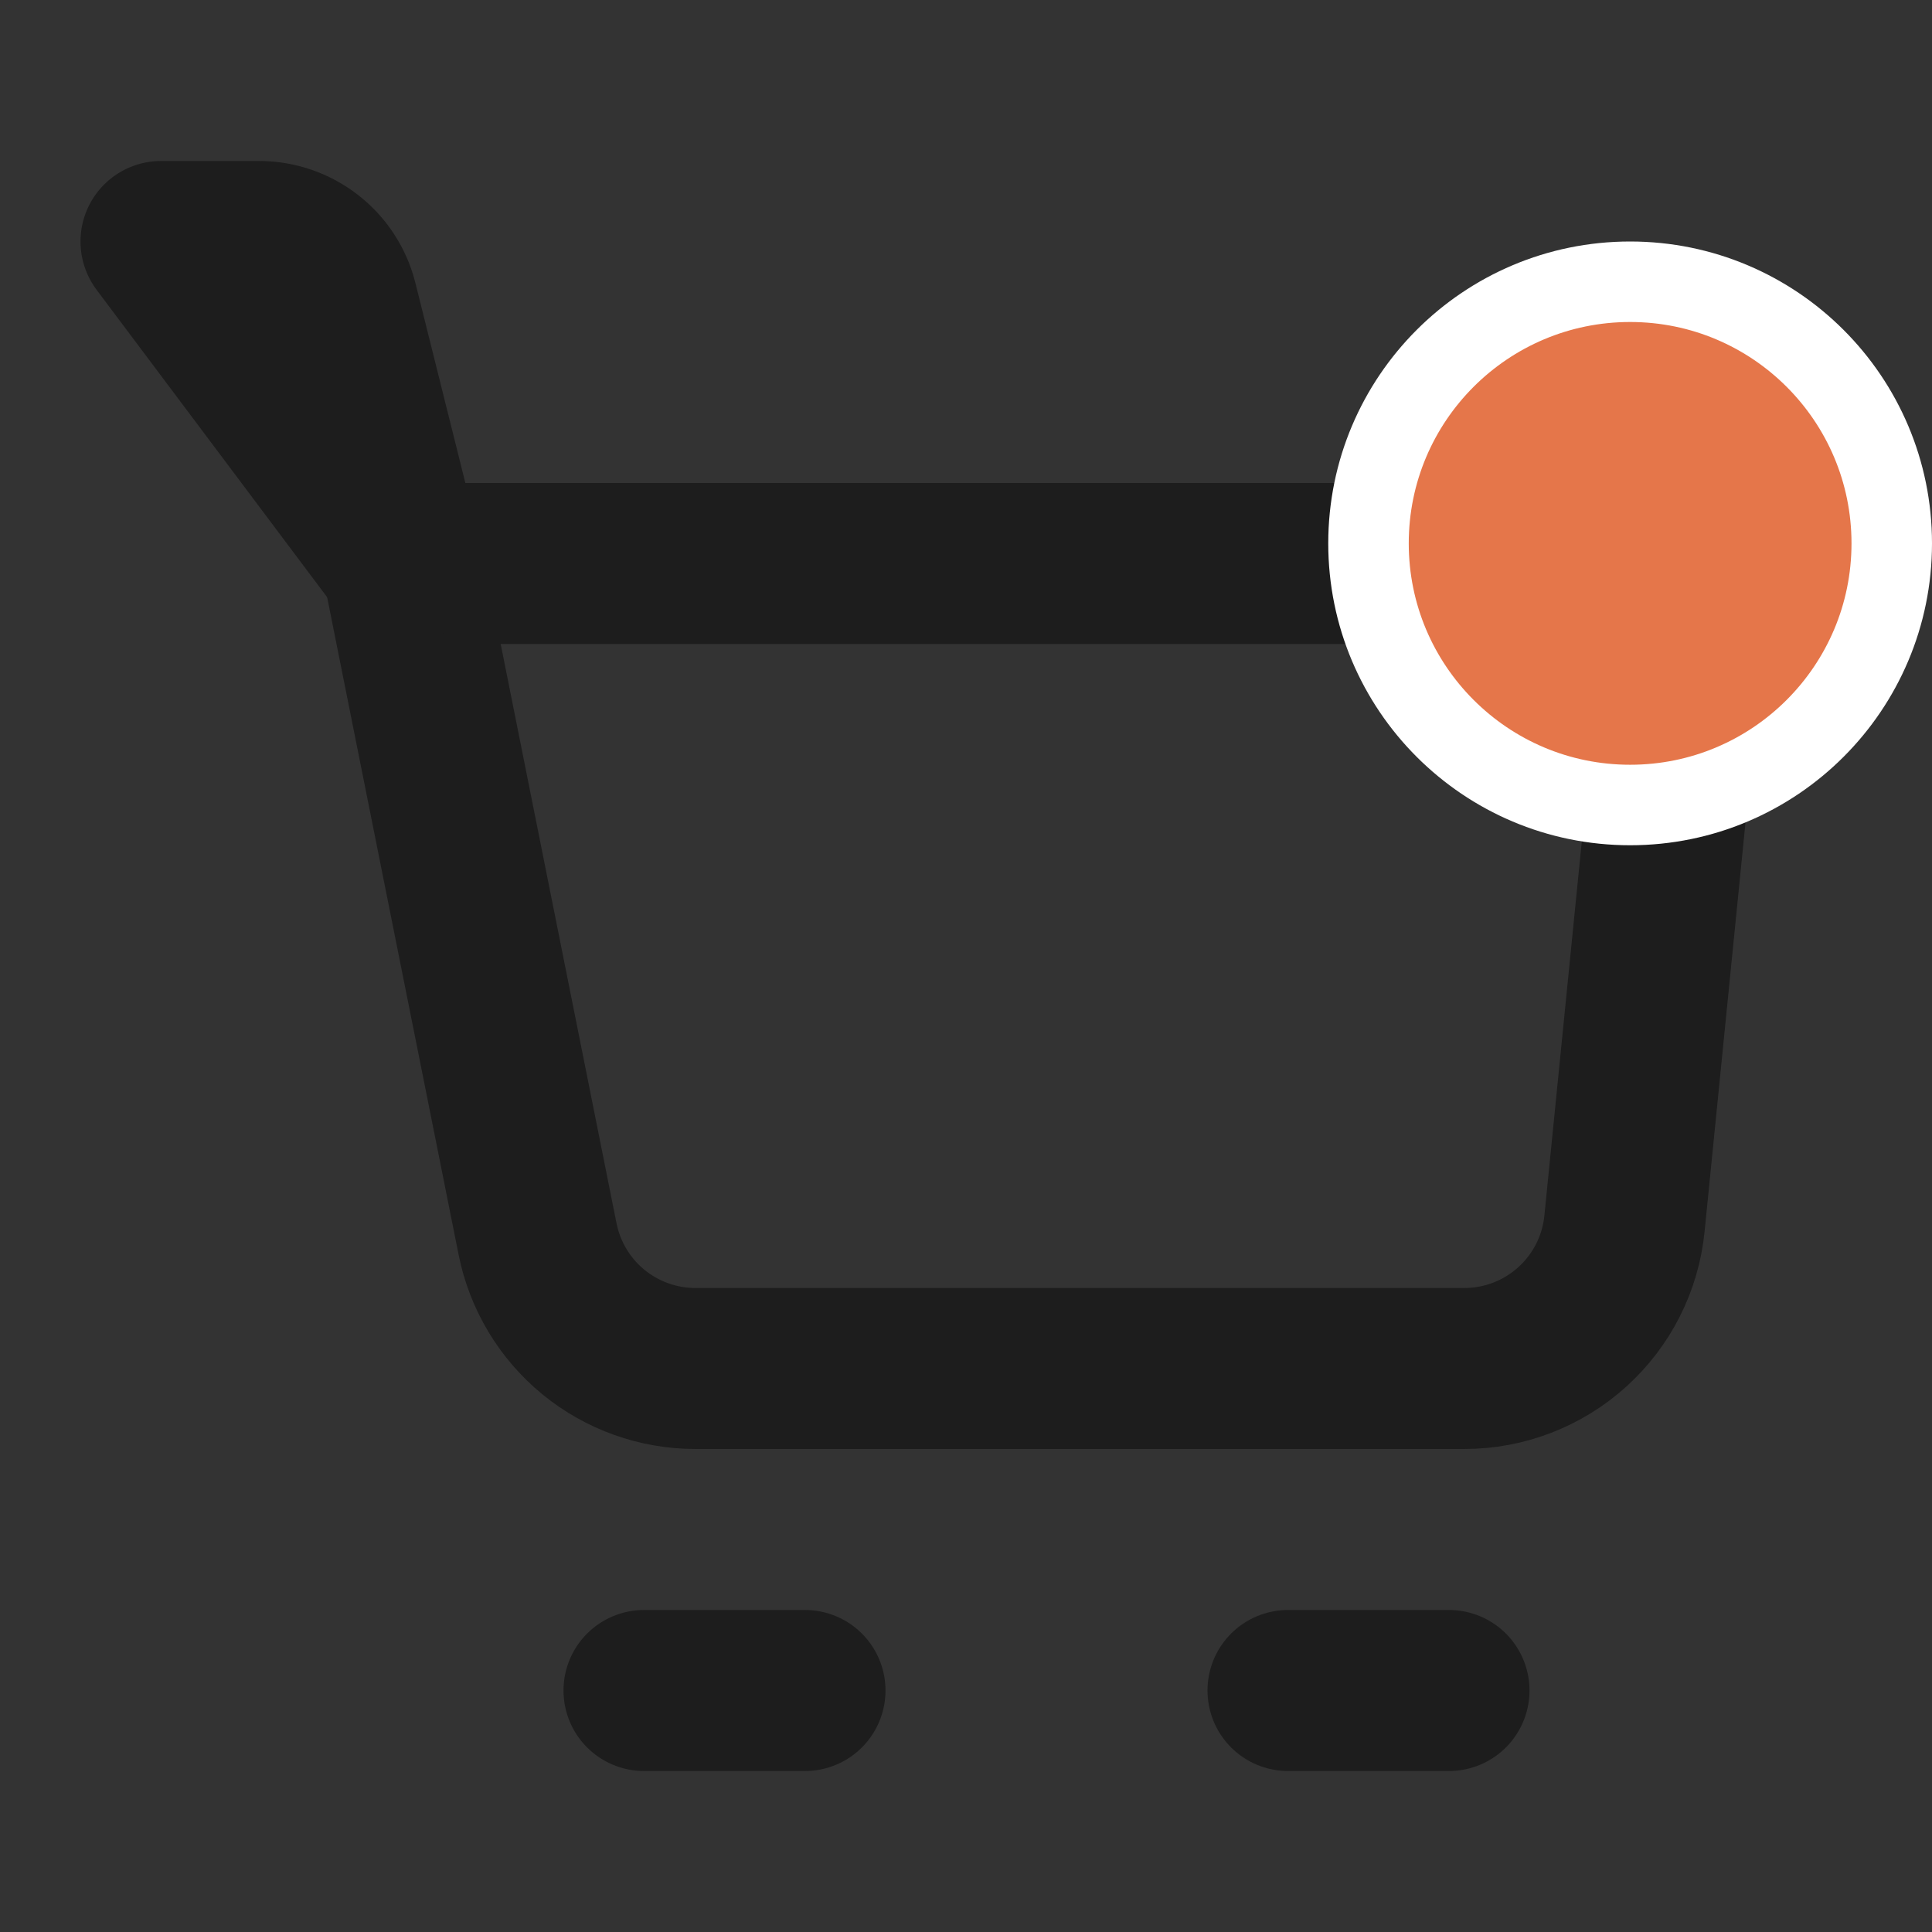 <svg width="24" height="24" viewBox="0 0 24 24" fill="none" xmlns="http://www.w3.org/2000/svg">
<rect x="0" y="0" width="24" height="24" fill="#333333" stroke="none"/>
<path d="M5 7H18.79C19.069 7 19.346 7.059 19.601 7.172C19.857 7.285 20.085 7.451 20.273 7.658C20.46 7.865 20.602 8.109 20.69 8.375C20.777 8.64 20.808 8.921 20.78 9.199L20.18 15.199C20.131 15.693 19.9 16.15 19.532 16.483C19.164 16.816 18.686 17 18.19 17H8.64C8.177 17 7.729 16.84 7.371 16.547C7.014 16.254 6.769 15.846 6.678 15.392L5 7Z" stroke="#1D1D1D" stroke-width="2" stroke-linejoin="round"/>
<path d="M16 21H18M5 7L4.19 3.757C4.136 3.541 4.011 3.349 3.835 3.212C3.659 3.075 3.443 3 3.22 3H2L5 7ZM8 21H10H8Z" stroke="#1D1D1D" stroke-width="2" stroke-linecap="round" stroke-linejoin="round"/>
<circle cx="20.25" cy="6.75" r="3.25" fill="#E5764A" stroke="white"/>
</svg>
